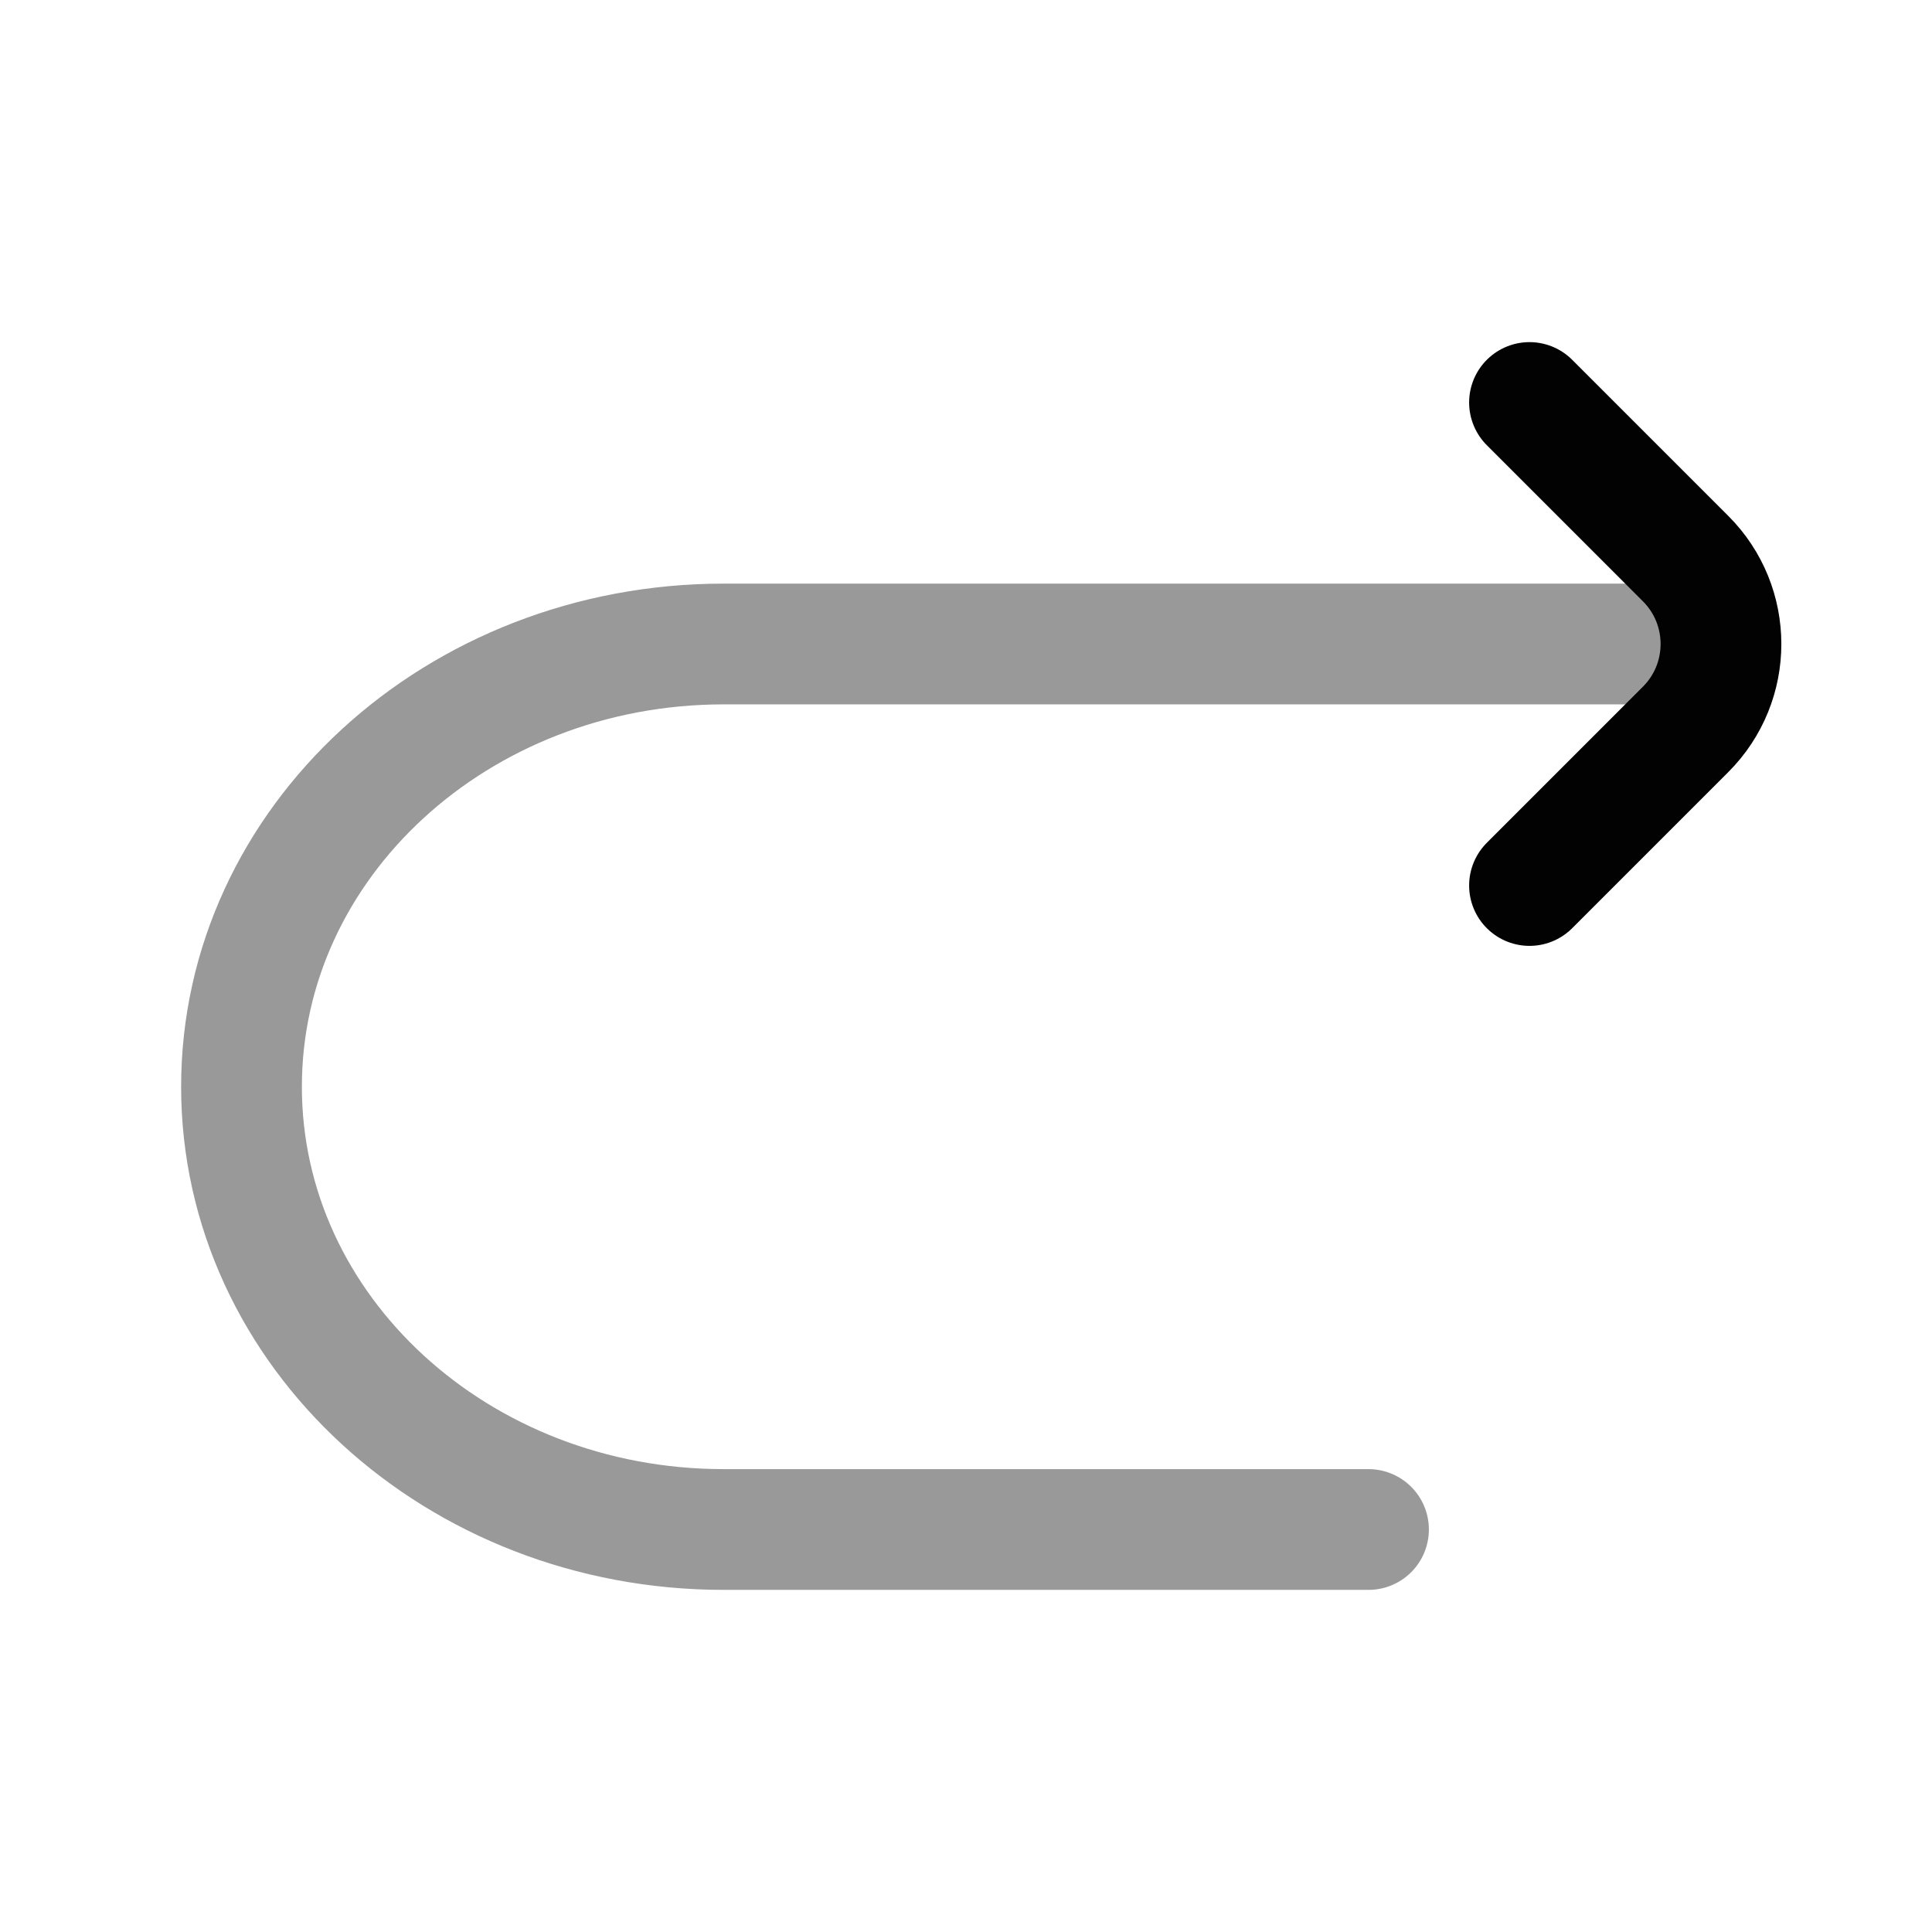 <svg width="24" height="24" viewBox="0 0 24 24" fill="none" xmlns="http://www.w3.org/2000/svg">
<path opacity="0.4" d="M20.5 8H8.99C5.682 8 3 10.462 3 13.5C3 16.538 5.682 19 8.99 19H17" stroke="#020203" stroke-width="1.5" stroke-linecap="round"/>
<path d="M19 5L20.939 6.939C21.525 7.525 21.525 8.475 20.939 9.061L19 11" stroke="#020203" stroke-width="1.5" stroke-linecap="round" stroke-linejoin="round"/>
</svg>
